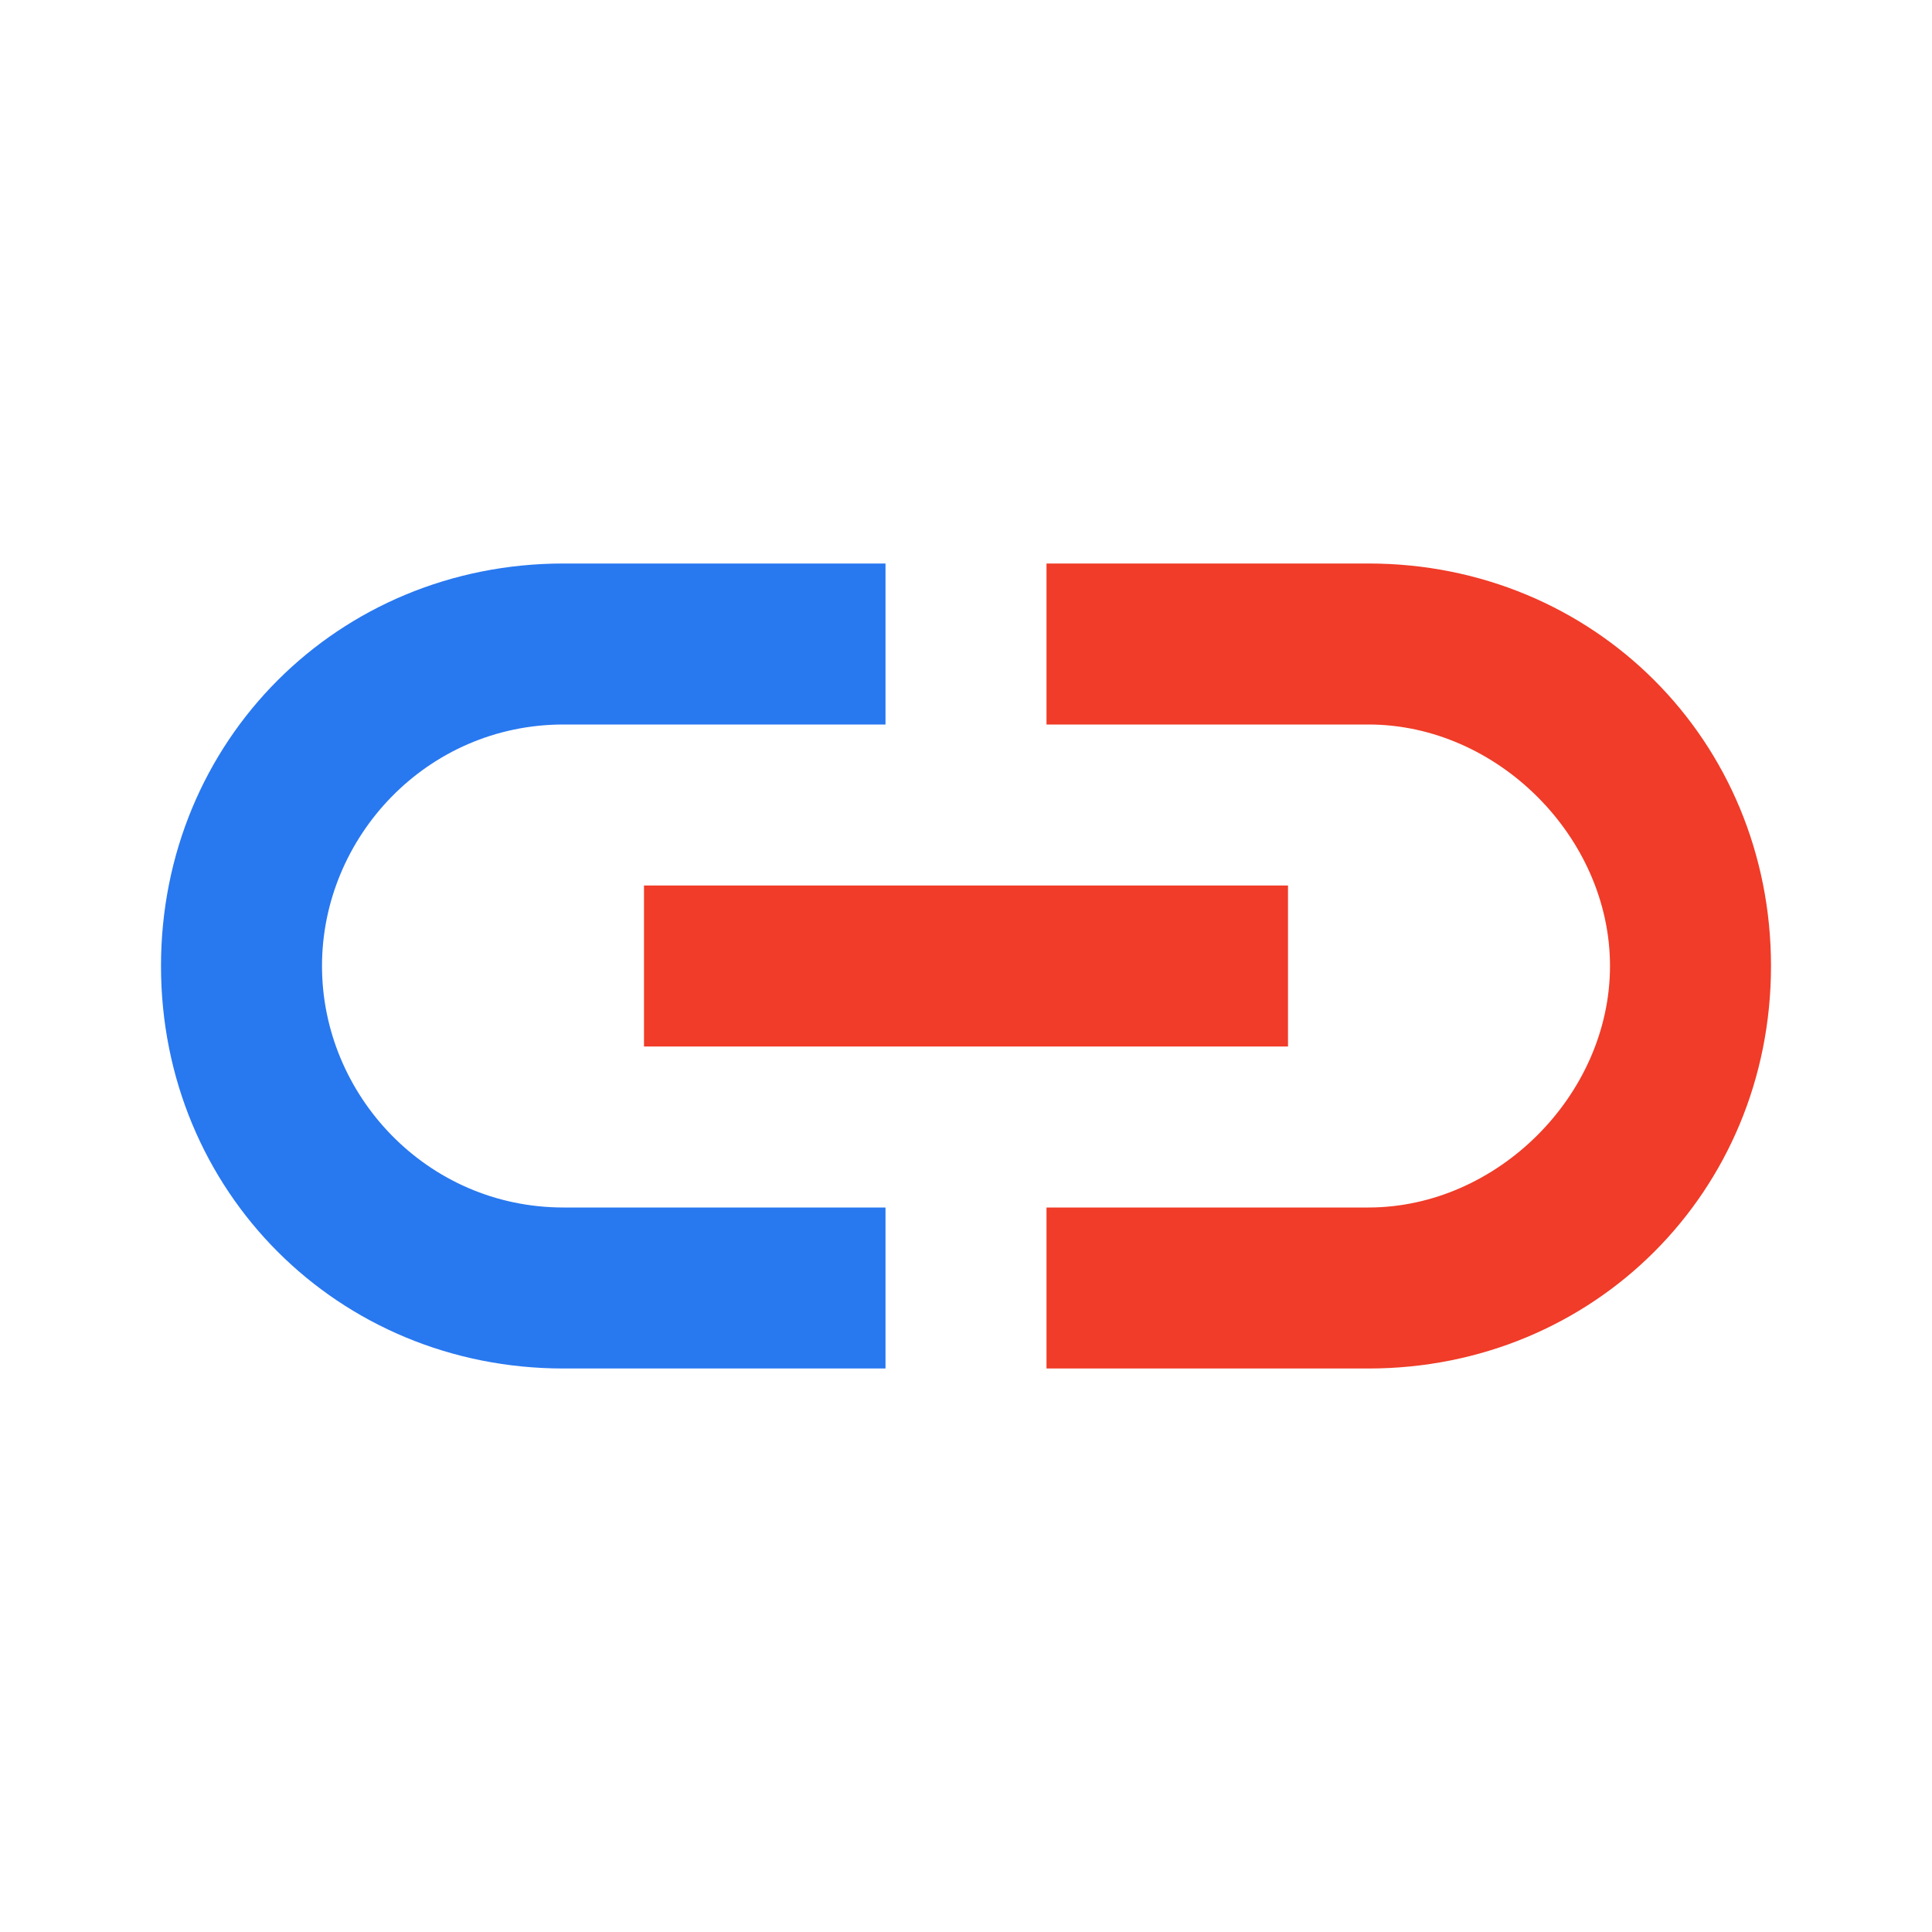 <svg xmlns="http://www.w3.org/2000/svg" xmlns:xlink="http://www.w3.org/1999/xlink" id="Ebene_1" width="24" height="24" x="0" y="0" enable-background="new 0 0 24 24" version="1.1" viewBox="0 0 24 24" xml:space="preserve"><path fill="#F03C28" d="M17,7h-4v2h4c1.6,0,3,1.4,3,3s-1.4,3-3,3h-4v2h4c2.8,0,5-2.2,5-5S19.8,7,17,7z"/><path fill="#2878F0" d="M11,15H7c-1.7,0-3-1.4-3-3s1.3-3,3-3h4V7H7c-2.8,0-5,2.2-5,5s2.2,5,5,5h4V15z"/><rect width="8" height="2" x="8" y="11" fill="#F03C28"/></svg>